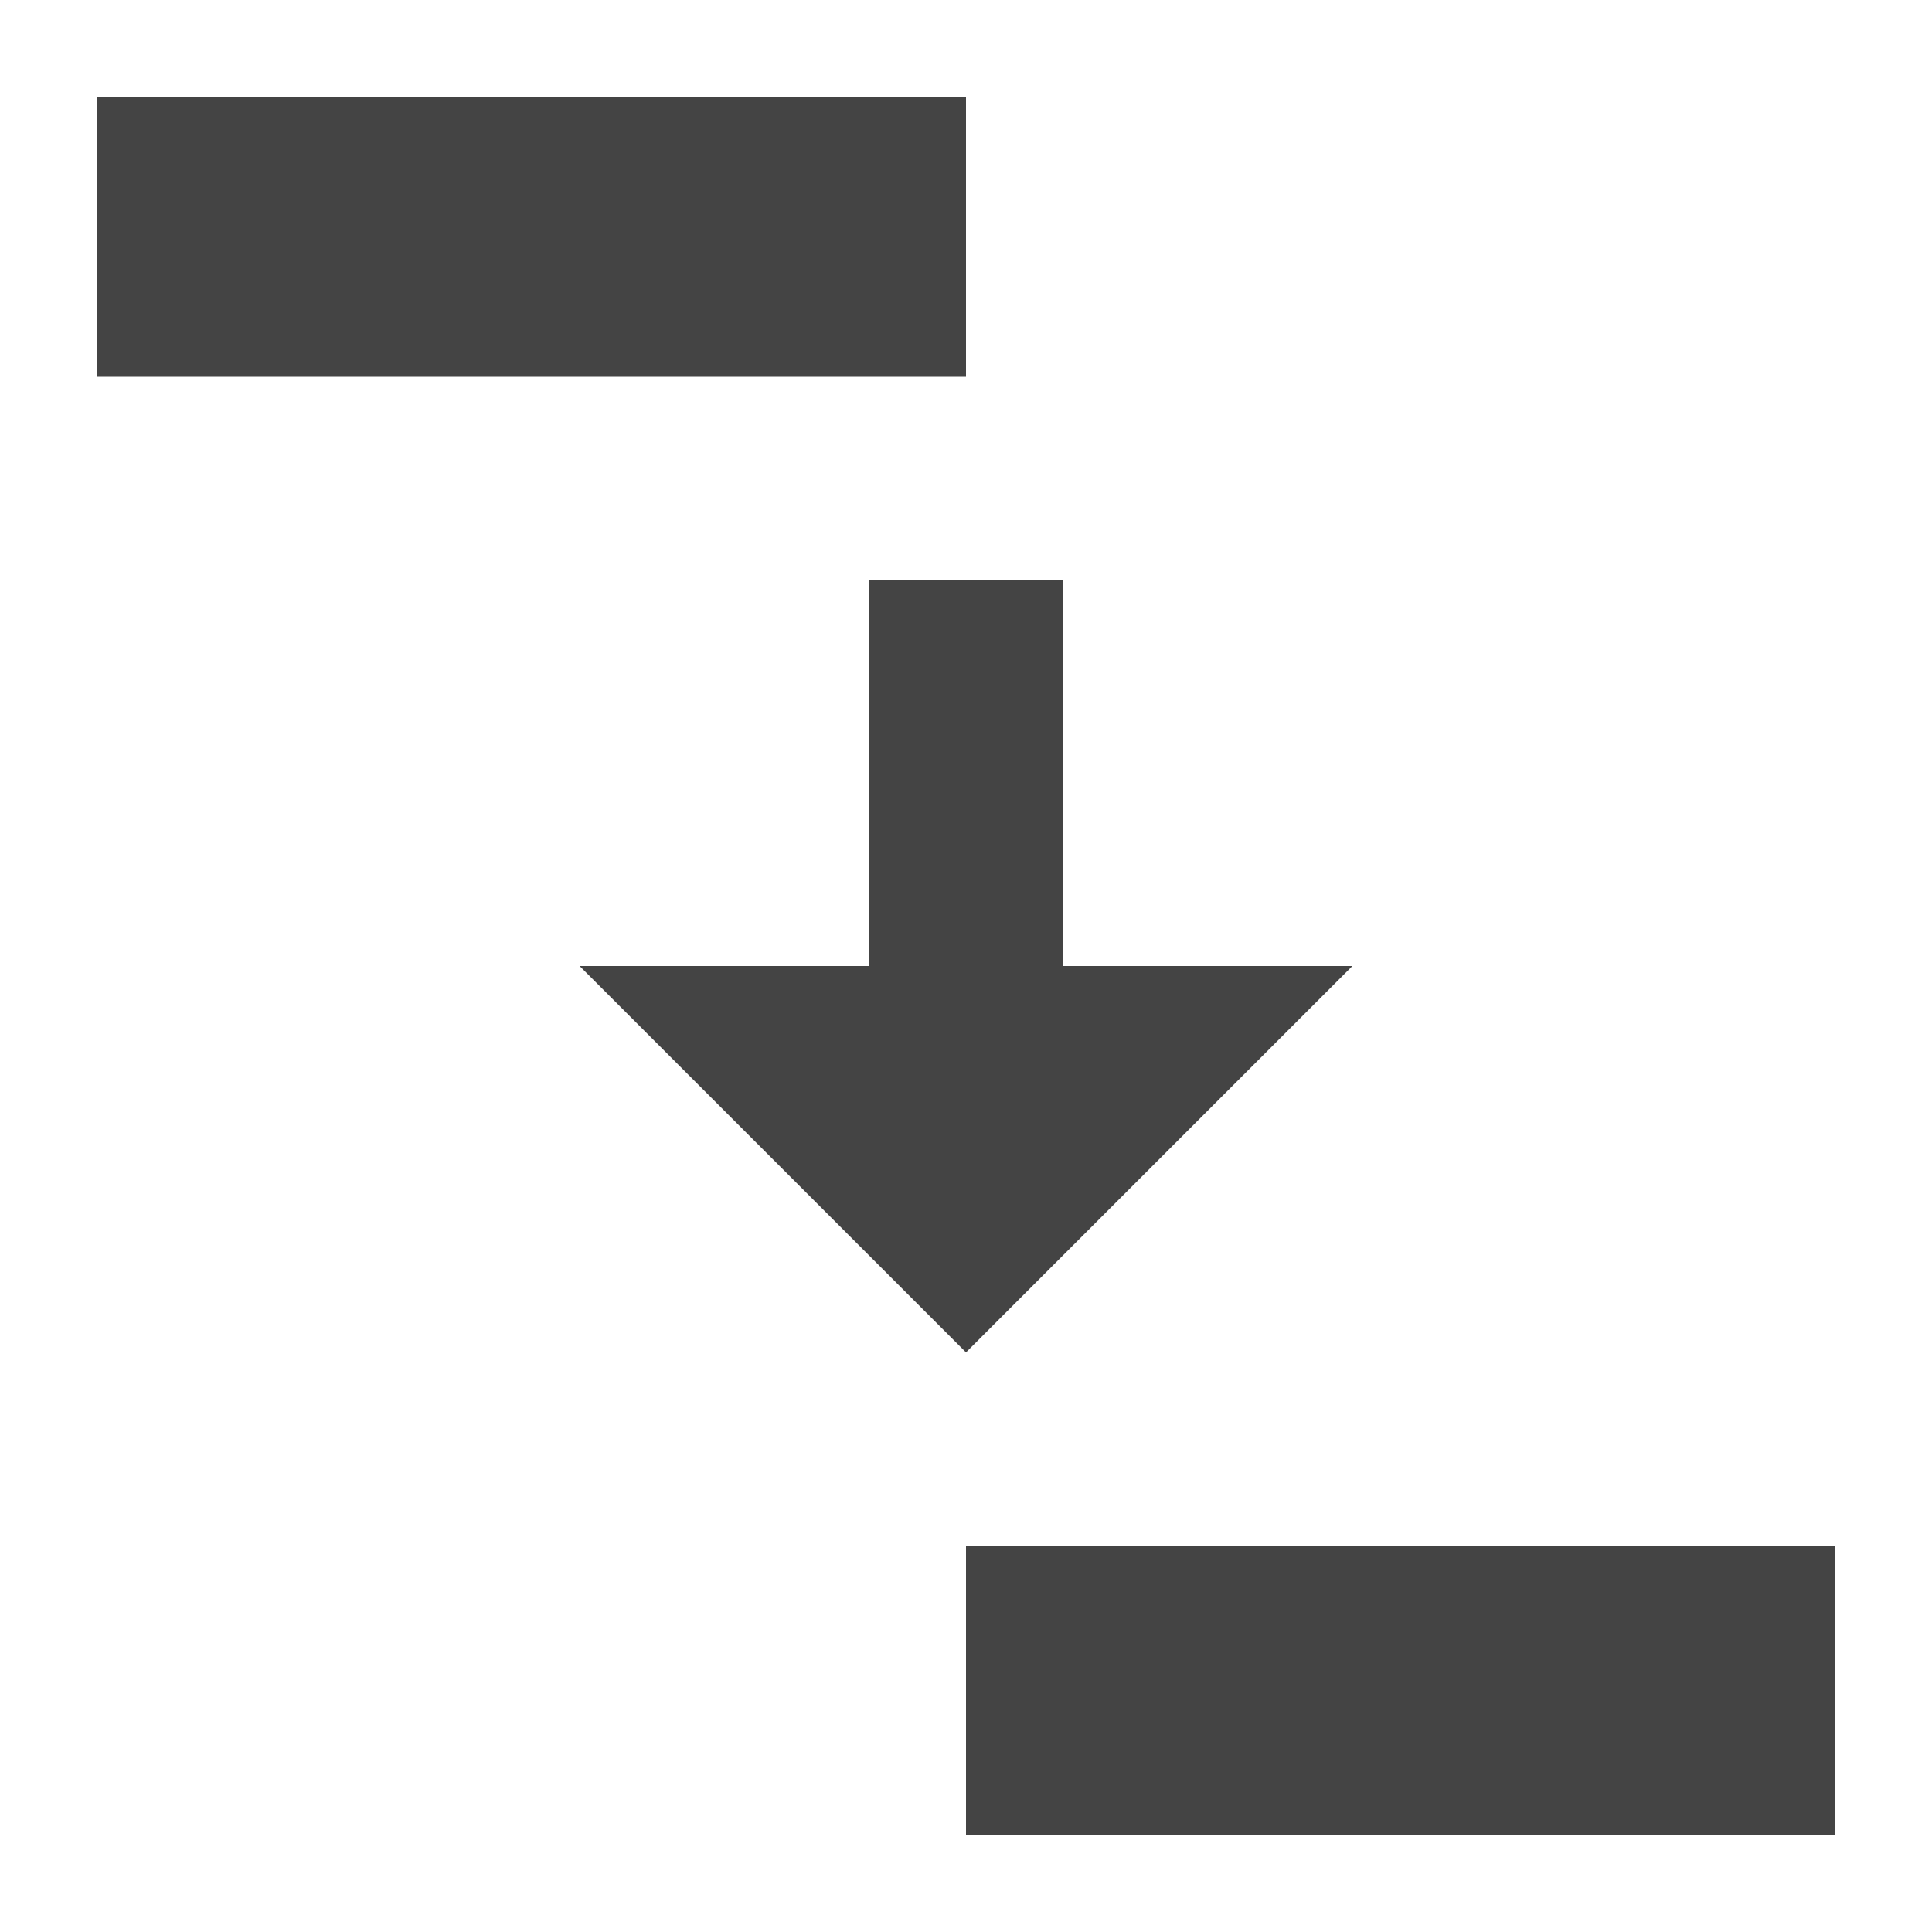 <?xml version="1.0" encoding="utf-8"?>
<!-- Generator: Adobe Illustrator 21.1.0, SVG Export Plug-In . SVG Version: 6.00 Build 0)  -->
<svg version="1.1" id="Layer_1" xmlns="http://www.w3.org/2000/svg" xmlns:xlink="http://www.w3.org/1999/xlink" x="0px" y="0px"
	 viewBox="0 0 20 20" style="enable-background:new 0 0 20 20;" xml:space="preserve">
<style type="text/css">
	.st0{fill:#444;}
</style>
<g>
	<rect x="10" y="16" class="st0" width="9" height="3"/>
	<rect x="1" y="1" class="st0" width="9" height="2.9"/>
	<polygon class="st0" points="14,10 11,10 11,6 9,6 9,10 6,10 10,14 	"/>
</g>
</svg>
